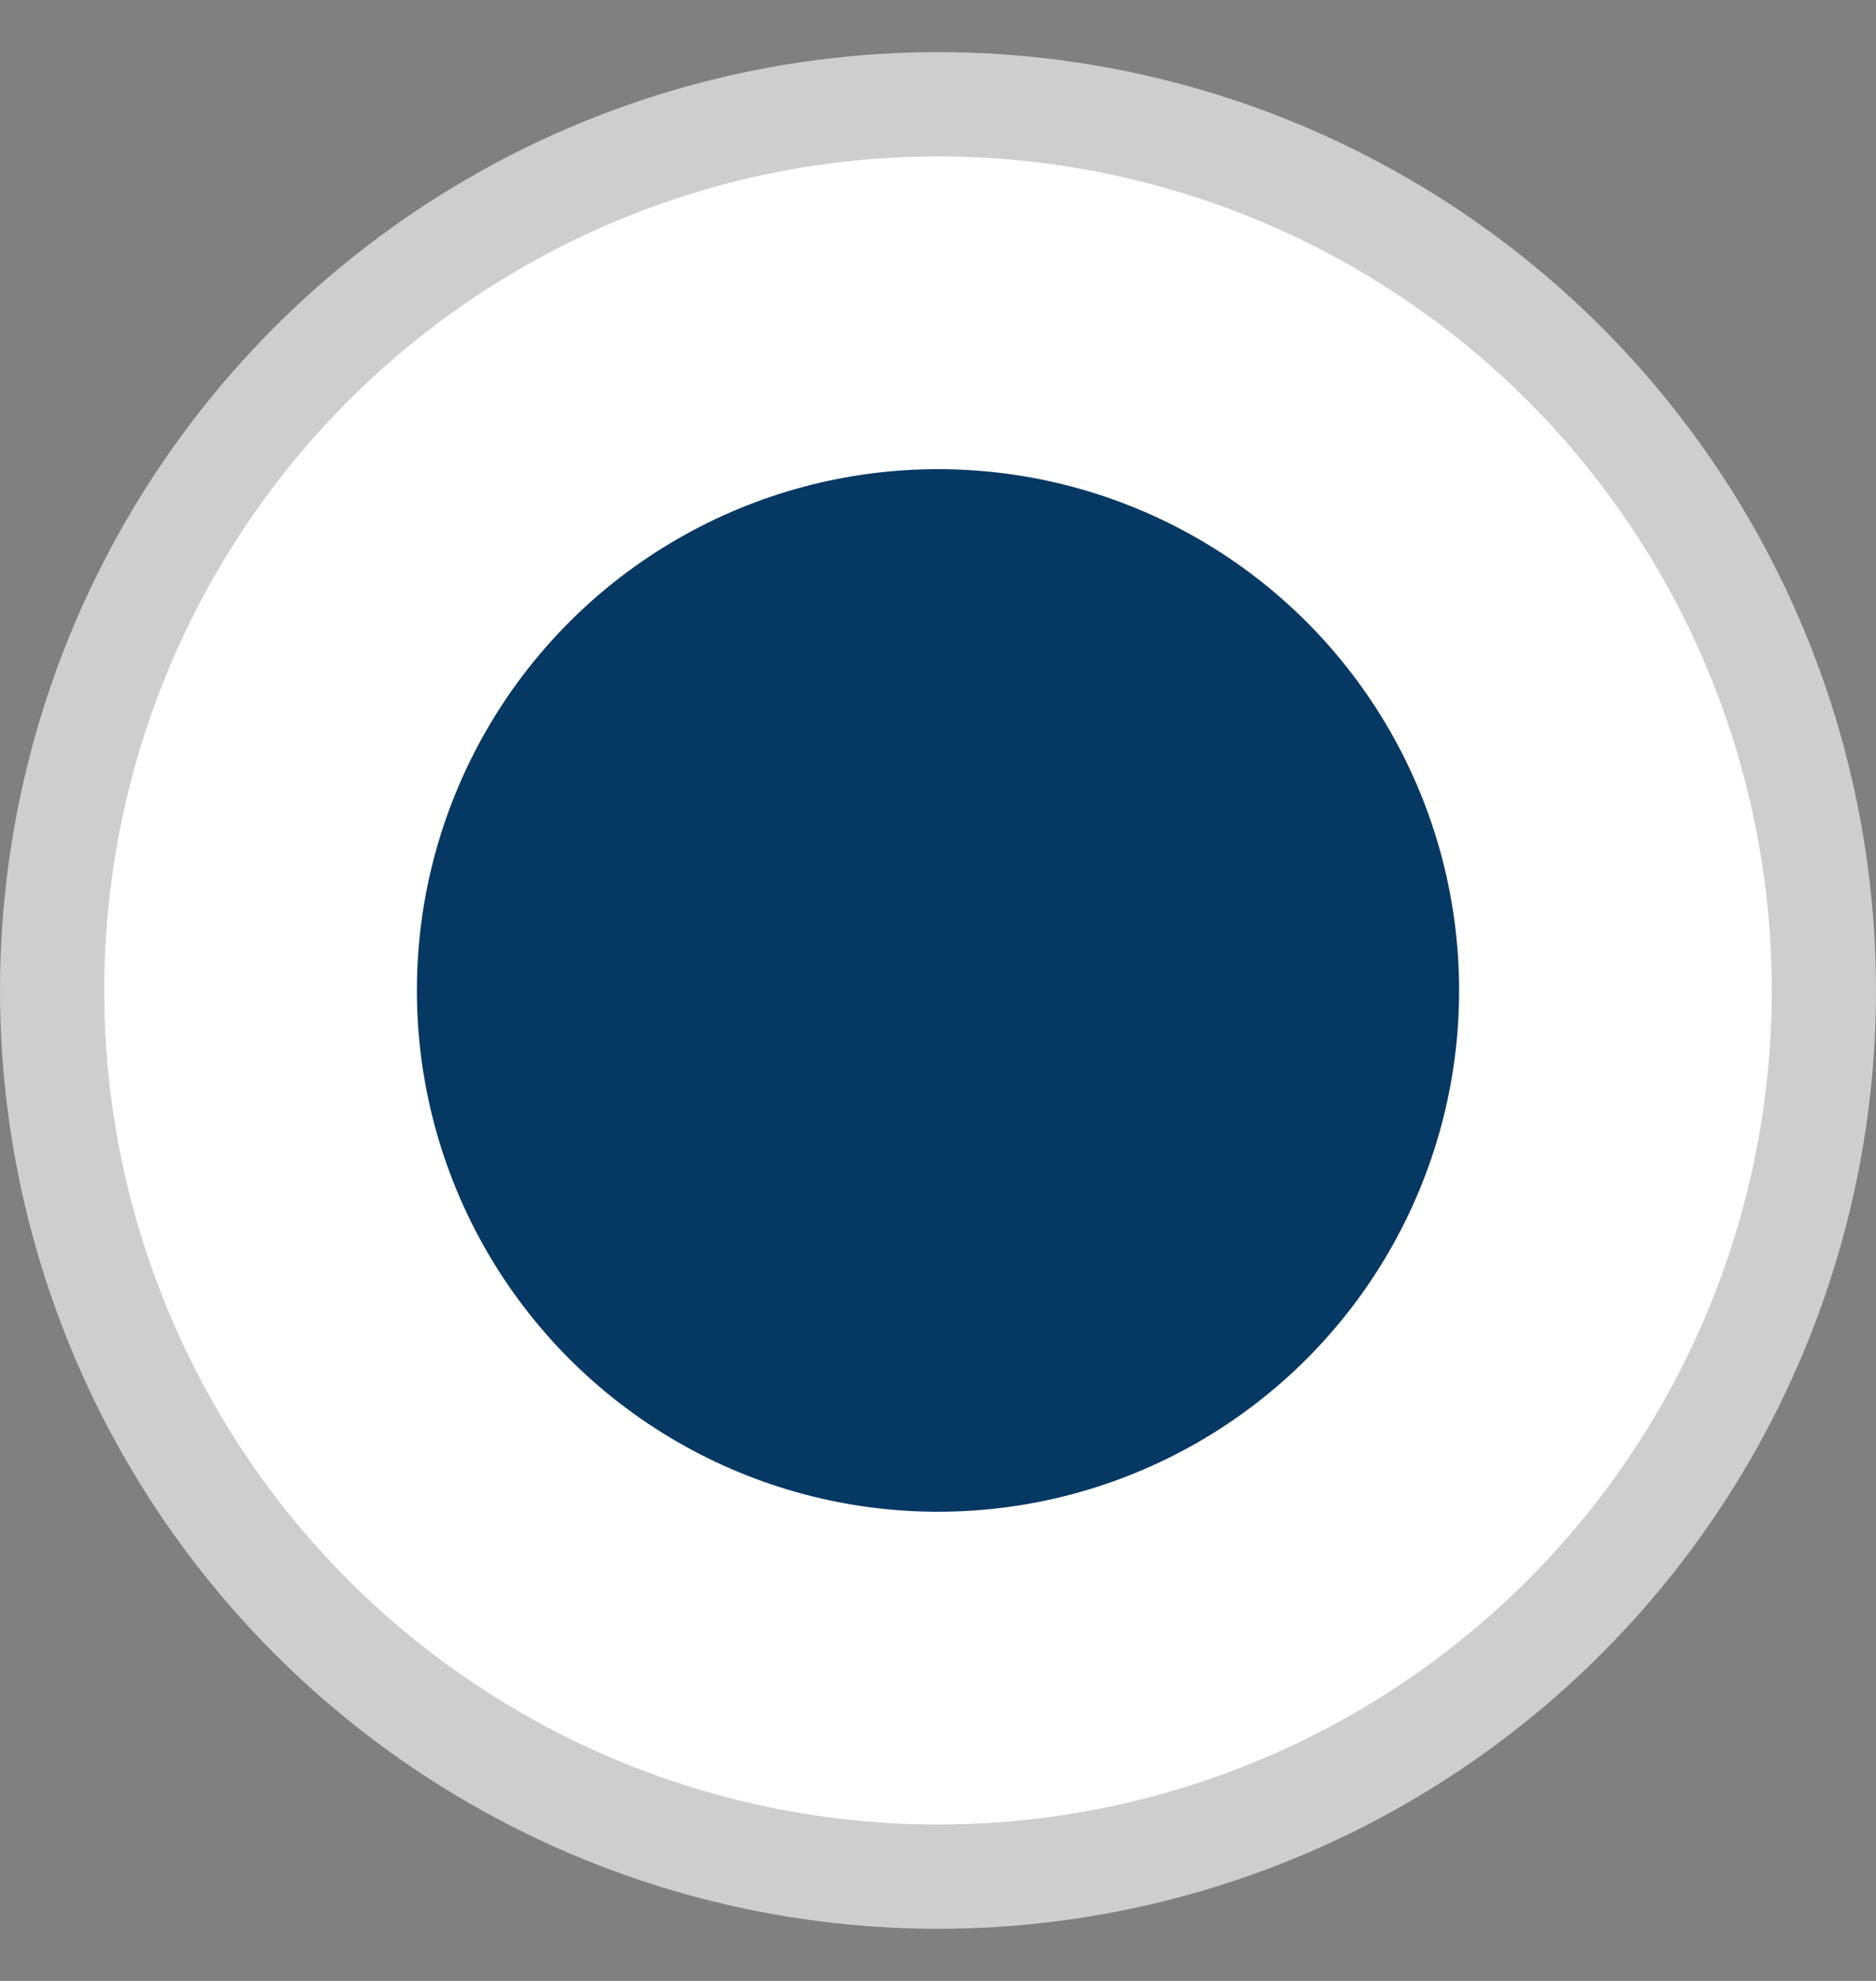 <svg width="18" height="19" viewBox="0 0 18 19" fill="none" xmlns="http://www.w3.org/2000/svg">
<rect x="0" y="0" width="18" height="19" fill="#808080" stroke="none"/>
<circle cx="9" cy="9.5" r="8.5" fill="white" stroke="#CECECE"/>
<circle cx="9" cy="9.5" r="5" fill="#053863"/>
</svg>
